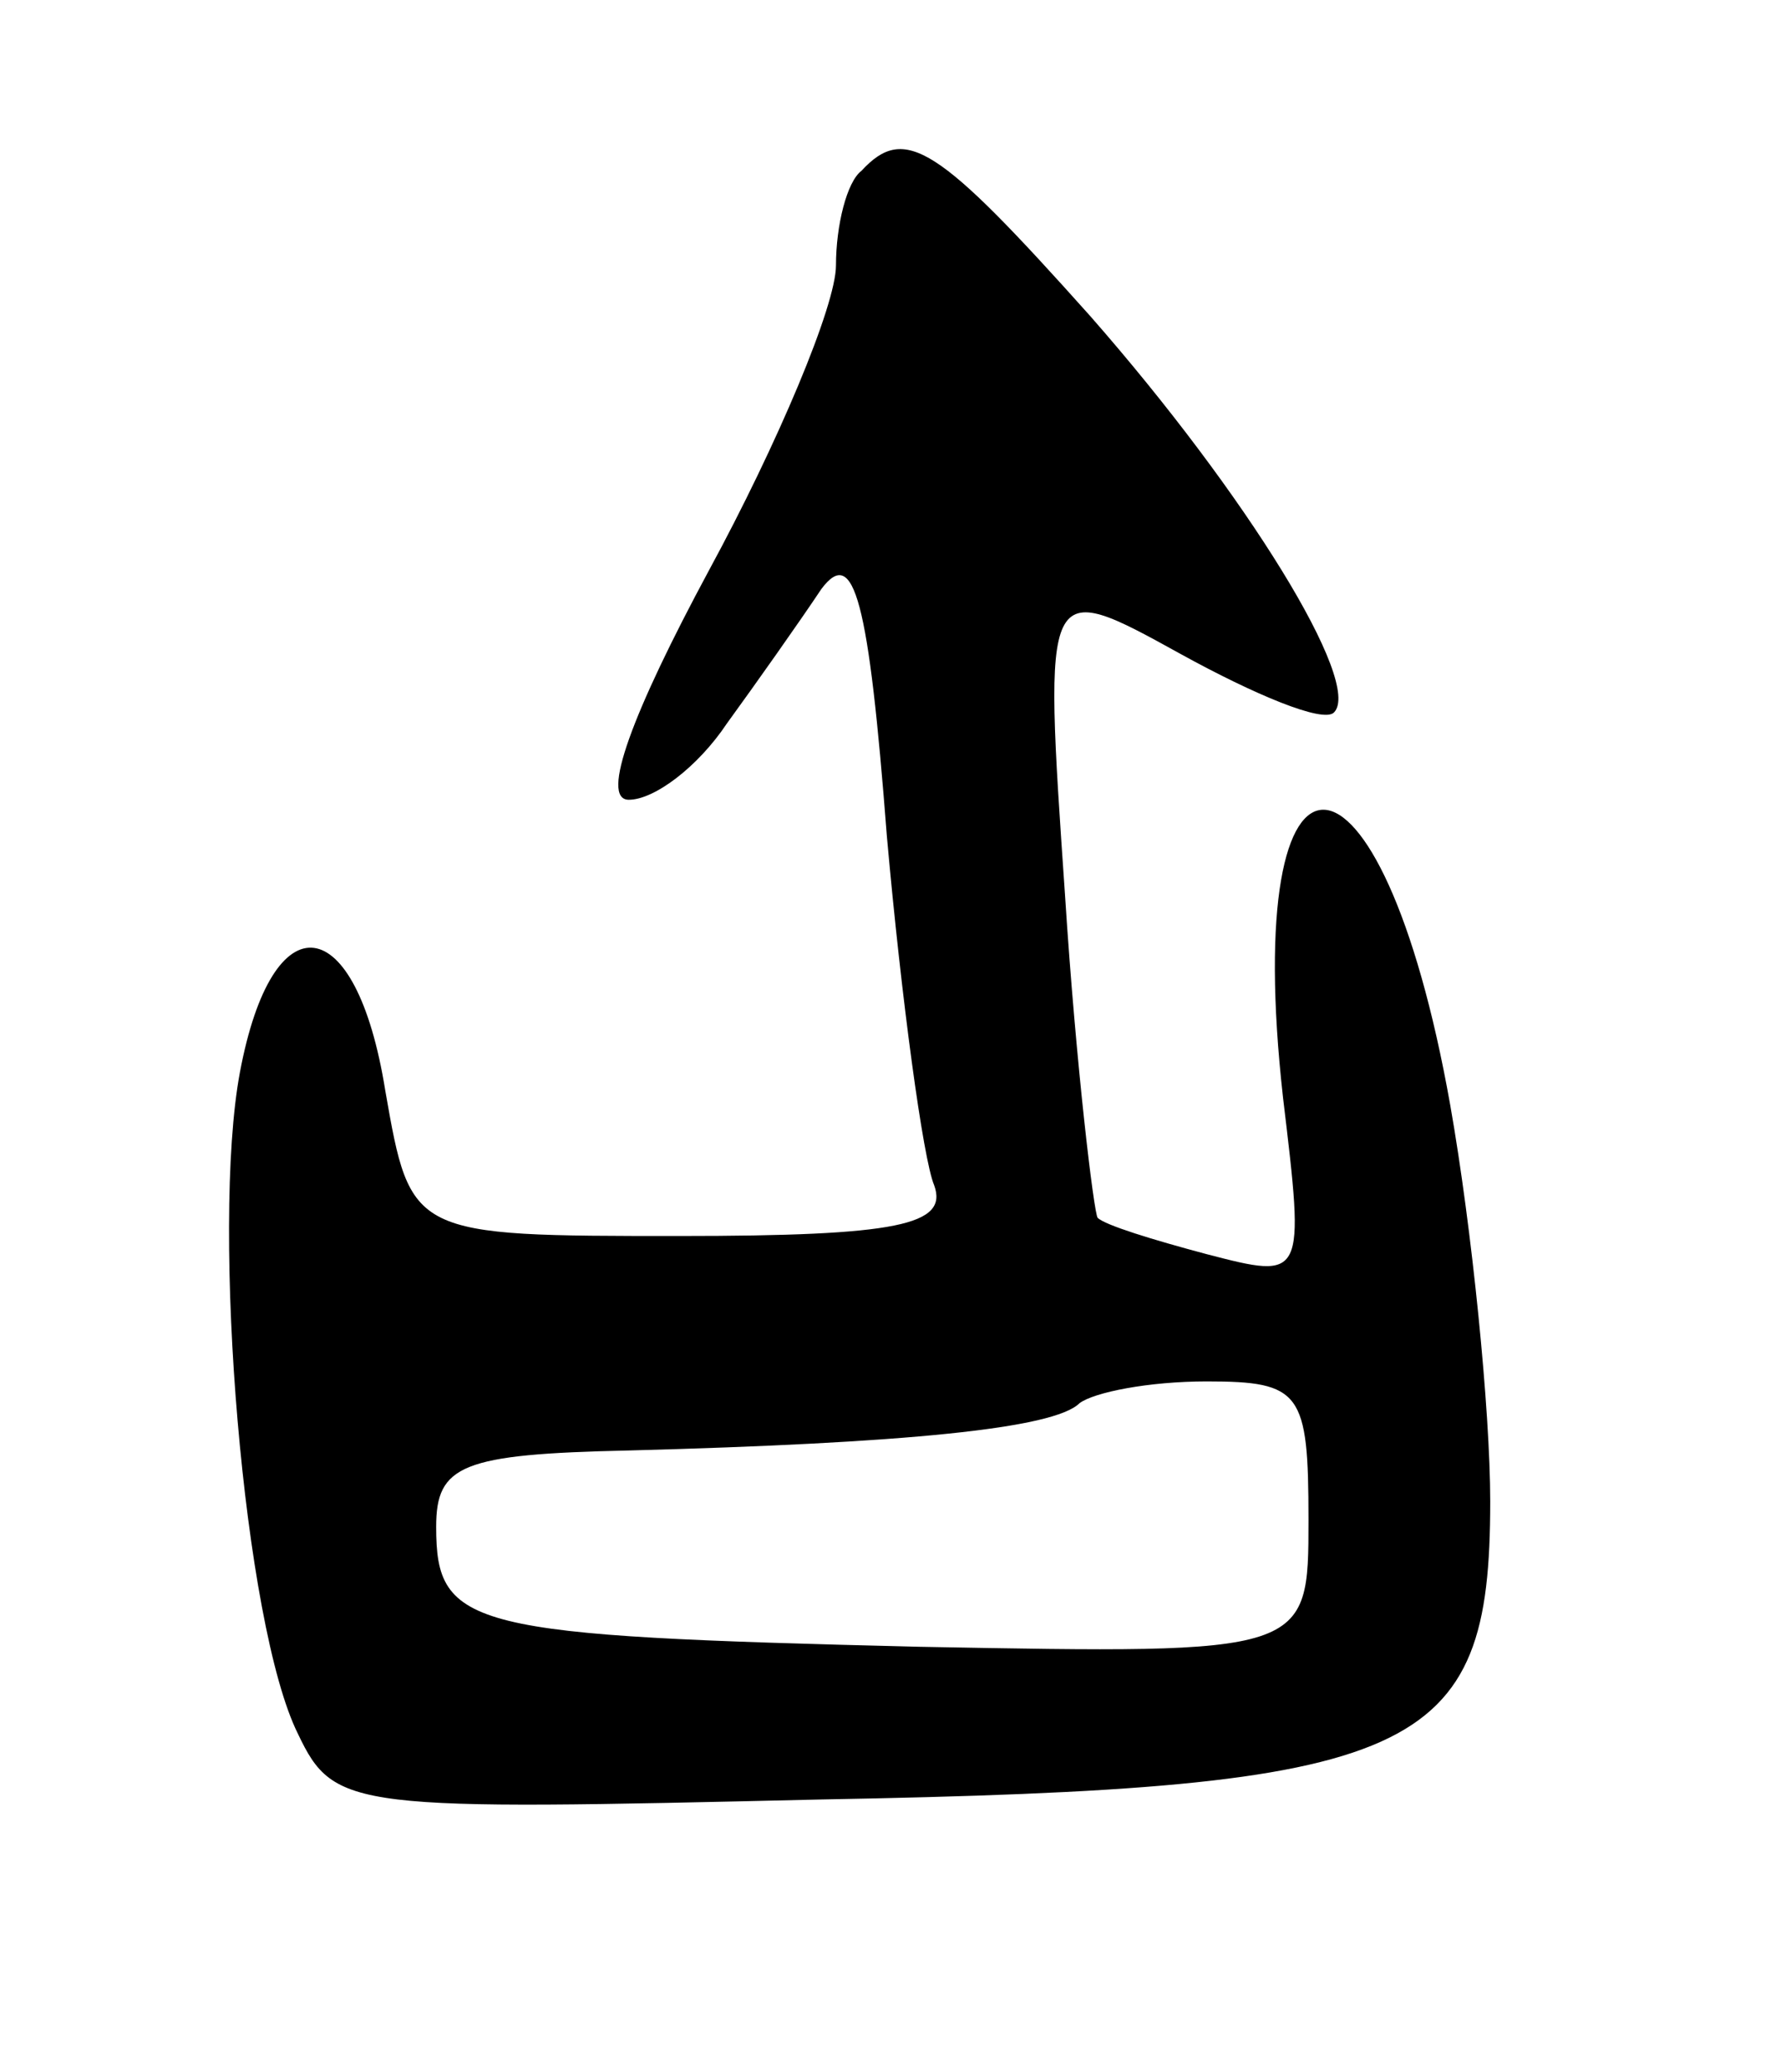 <svg version="1.0" xmlns="http://www.w3.org/2000/svg"
 width="49pt" height="57pt" viewBox="0 0 49 57"
 preserveAspectRatio="xMidYMid meet">
<g transform="translate(0,57) scale(0.1,-0.1)"
fill="#000000" stroke="none">
<path d="M237 523 c-4 -3 -7 -15 -7 -26 0 -11 -16 -49 -35 -84 -21 -39 -30
-63 -22 -63 7 0 19 9 27 21 8 11 20 28 26 37 9 12 13 -3 18 -68 4 -45 10 -89
13 -96 4 -11 -10 -14 -70 -14 -74 0 -74 0 -81 40 -8 50 -31 53 -40 5 -8 -43 1
-152 16 -182 10 -21 15 -21 144 -18 165 3 184 12 184 82 0 25 -5 75 -11 109
-19 107 -58 109 -46 2 6 -50 6 -50 -21 -43 -15 4 -28 8 -30 10 -1 1 -6 42 -9
89 -6 87 -6 87 32 66 20 -11 39 -19 42 -16 8 8 -24 60 -67 109 -42 47 -51 53
-63 40z m123 -371 c0 -37 0 -37 -107 -35 -124 3 -133 5 -133 33 0 17 7 20 53
21 76 2 117 6 124 13 4 3 19 6 35 6 26 0 28 -3 28 -38z"/>
</g>
</svg>
